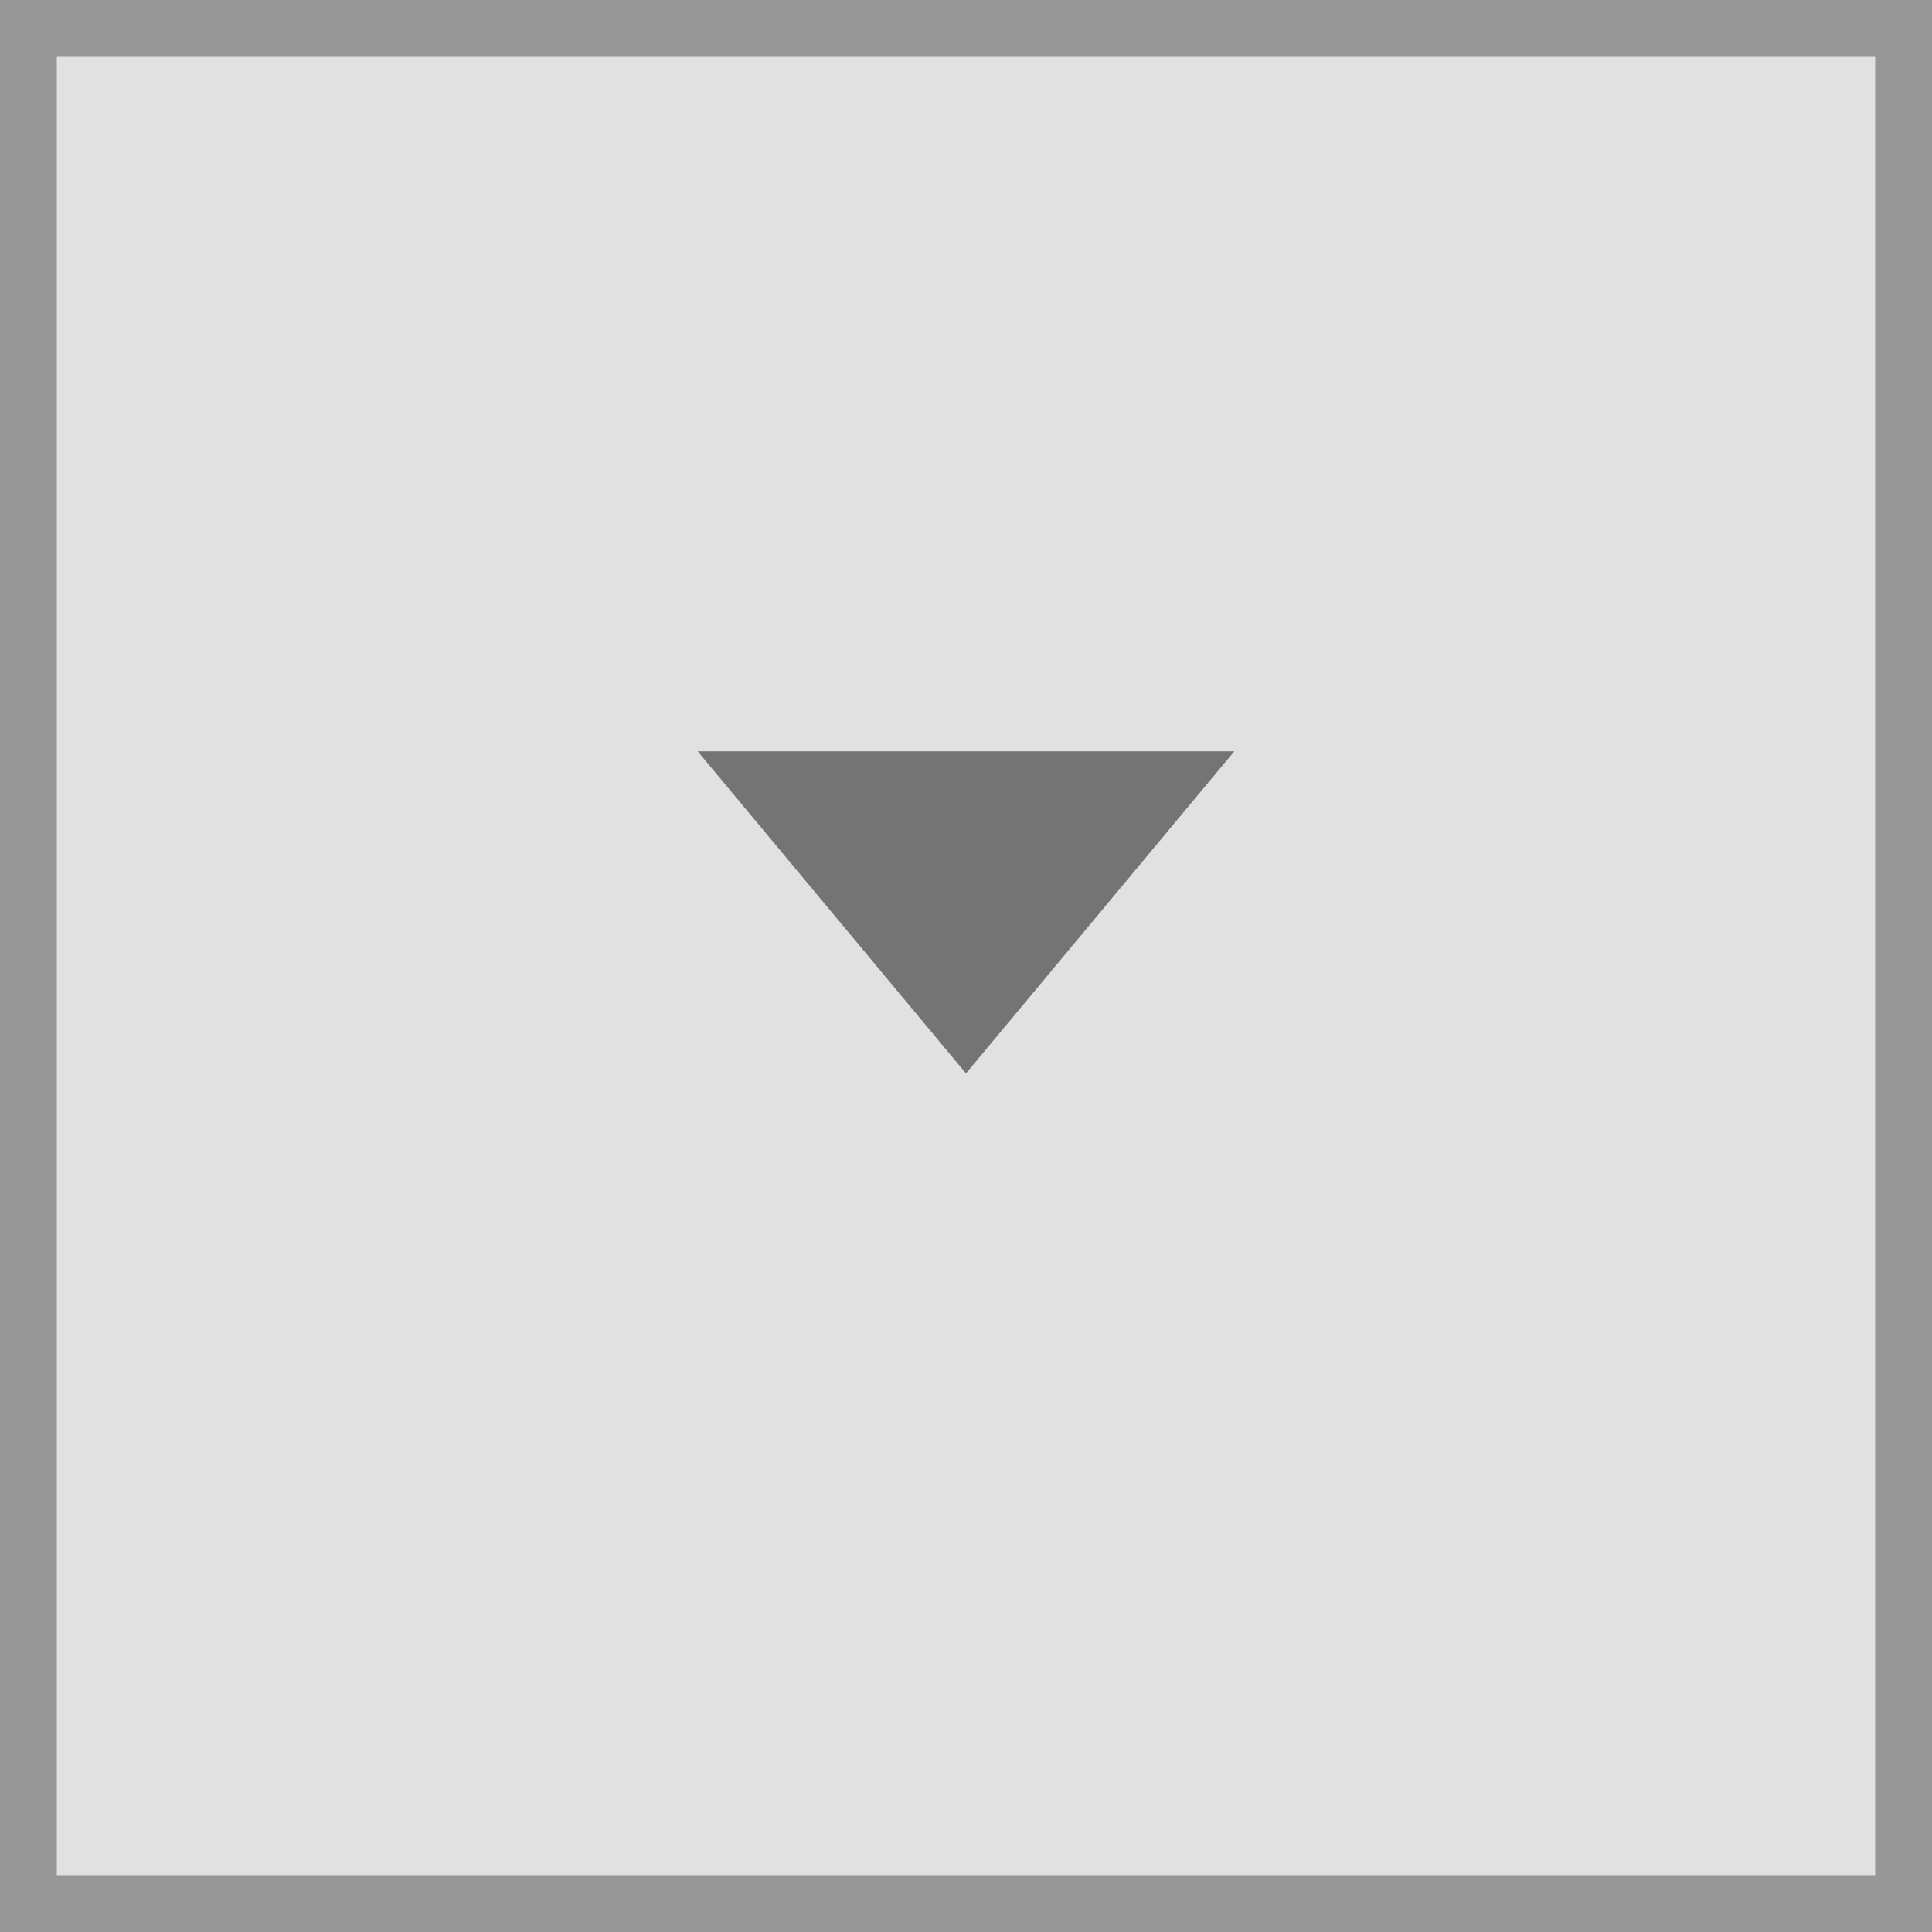 <svg xmlns="http://www.w3.org/2000/svg" xmlns:xlink="http://www.w3.org/1999/xlink" width="34" height="34" viewBox="0 0 34 34">
    <defs>
        <path id="a" d="M0 0h34v34H0z"/>
    </defs>
    <g fill="none" fill-rule="evenodd">
        <g>
            <use fill="#E1E1E1" xlink:href="#a"/>
            <path stroke="#979797" d="M.5.5h33v33H.5z"/>
        </g>
        <path fill="#747474" d="M12.278 13.222h9.444L17 18.89z"/>
    </g>
</svg>
